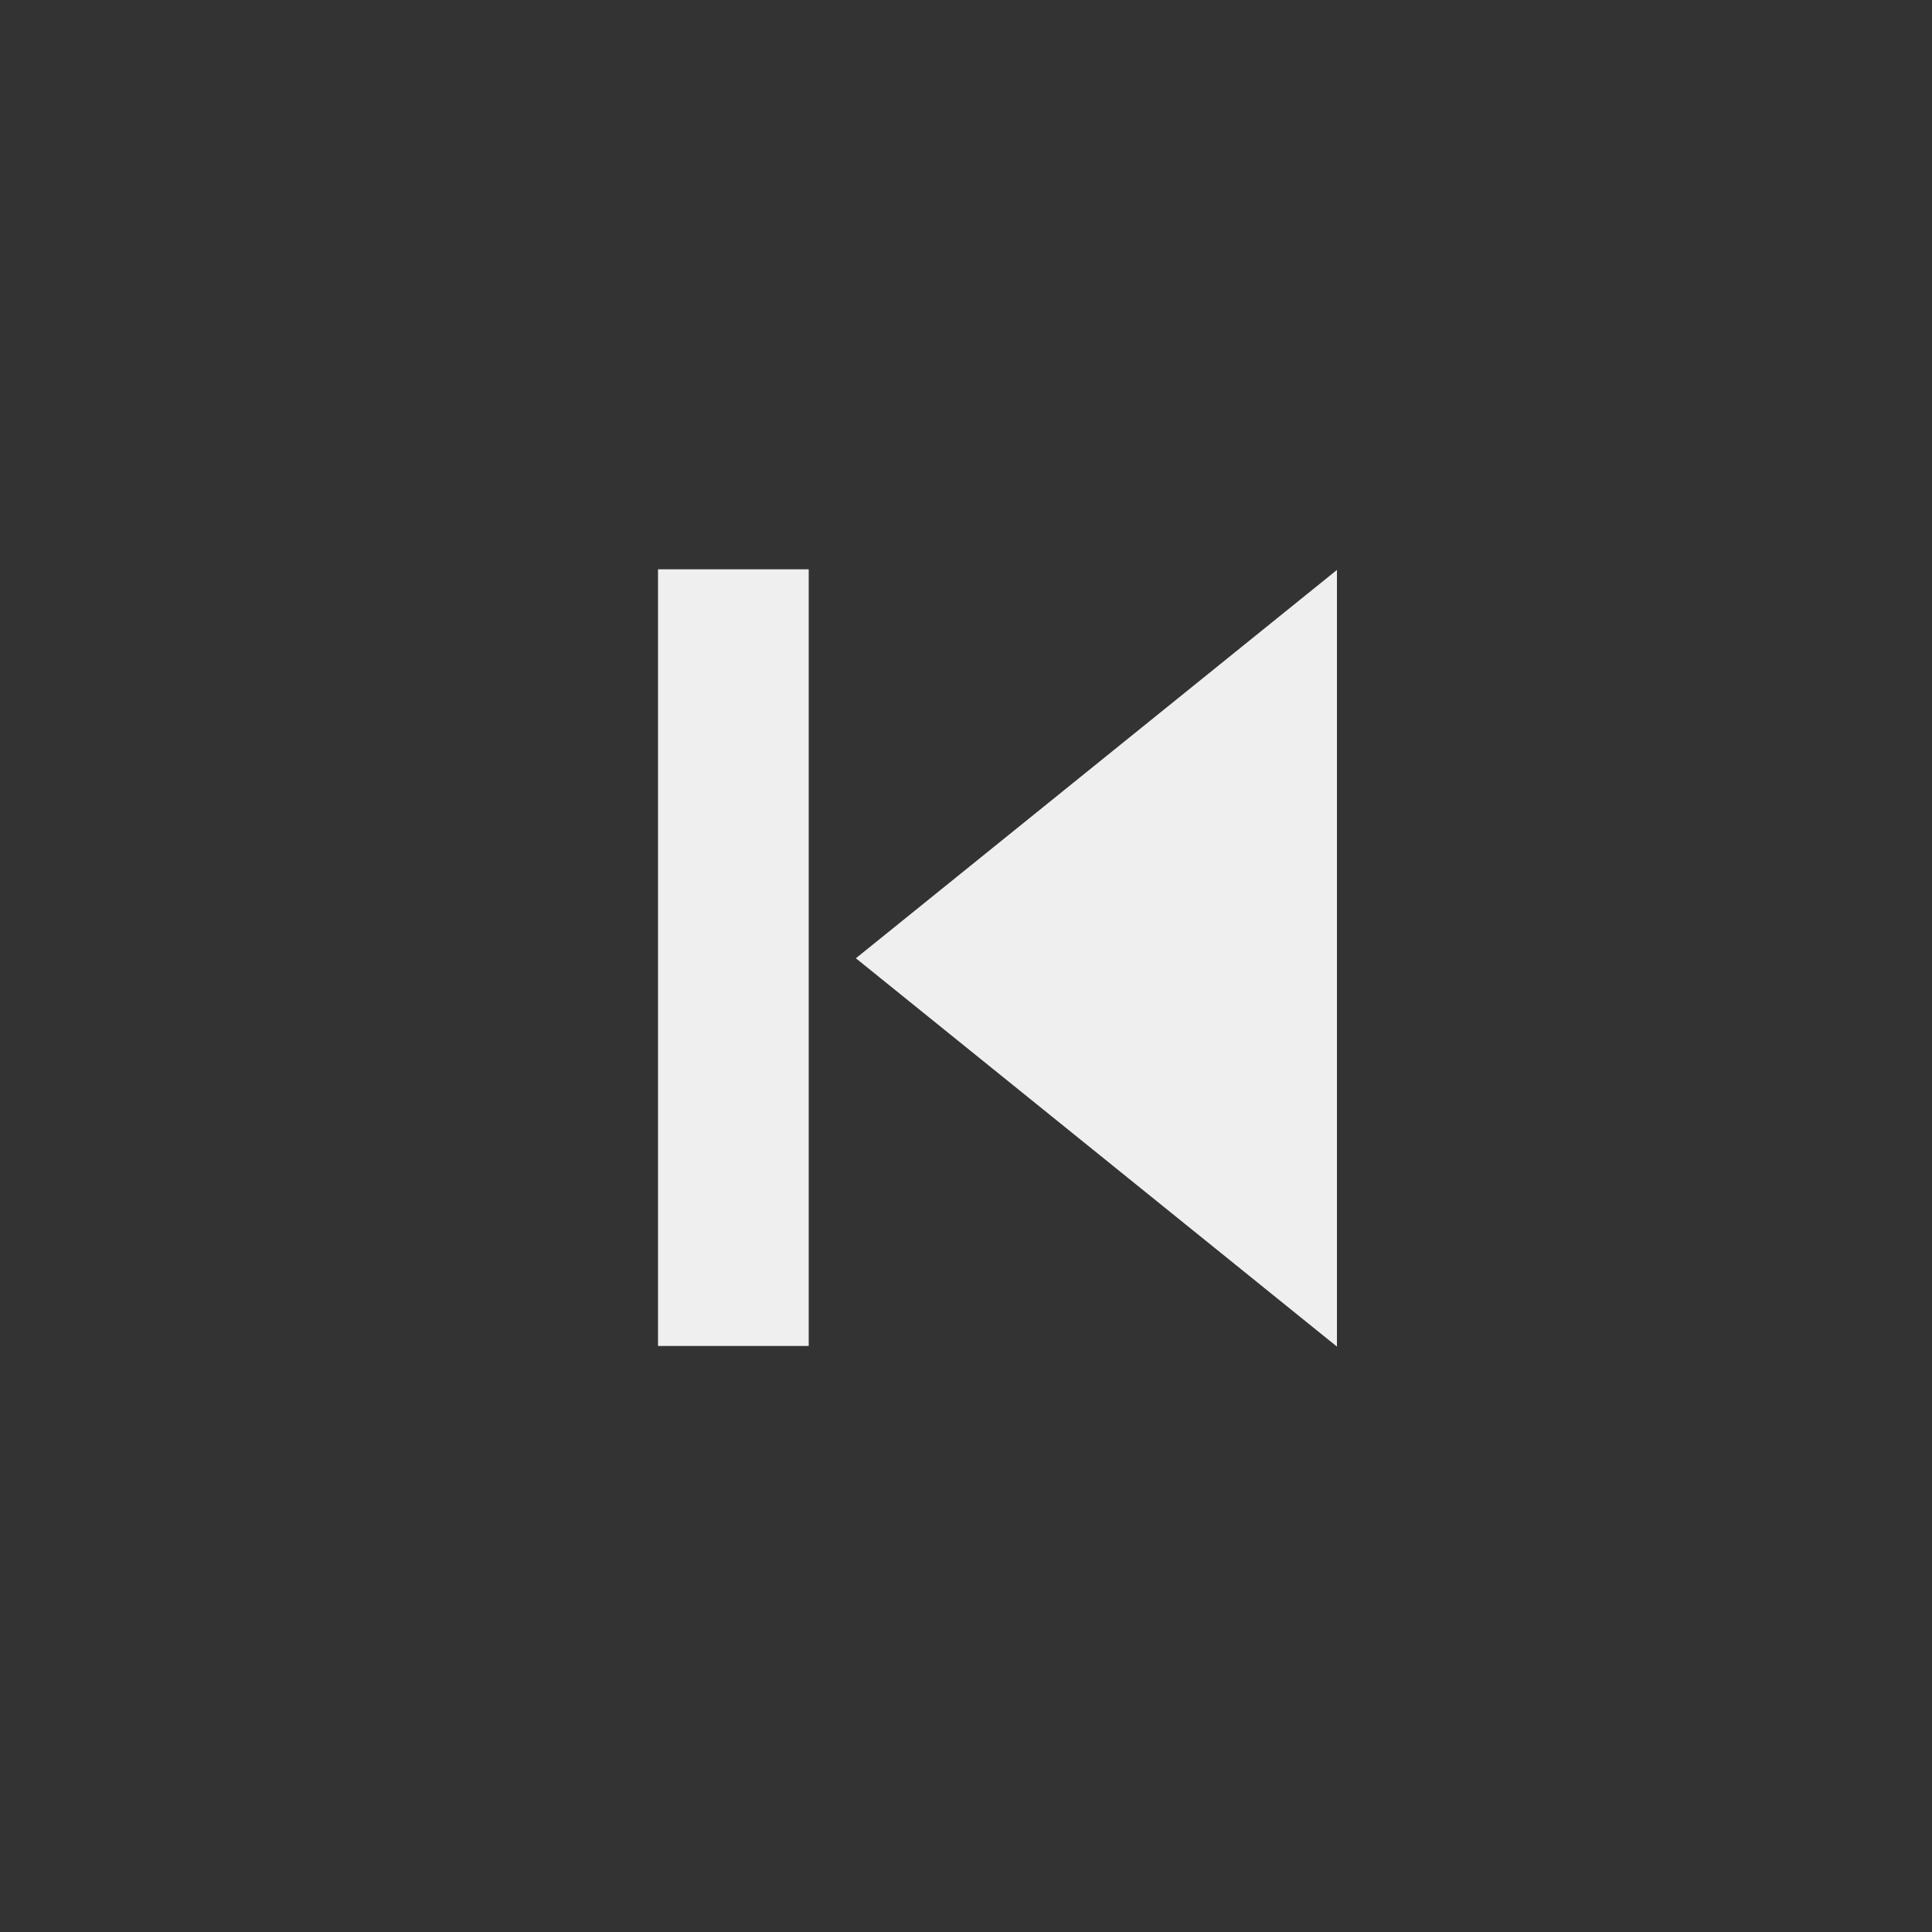 <?xml version="1.0" encoding="utf-8"?>
<!-- Generator: Adobe Illustrator 22.1.0, SVG Export Plug-In . SVG Version: 6.00 Build 0)  -->
<svg version="1.1" id="eq" xmlns="http://www.w3.org/2000/svg" xmlns:xlink="http://www.w3.org/1999/xlink" x="0px" y="0px"
	 viewBox="0 0 100 100" style="enable-background:new 0 0 100 100;" xml:space="preserve">
<rect x="0" y="0" width="100" height="100" fill="#333333" stroke="none"/>
<style type="text/css">
	.st0{fill:#F0EFEF;}
</style>
<rect x="34" y="29.5" transform="matrix(-1 -1.224647e-16 1.224647e-16 -1 75.859 99.167)" class="st0" width="7.8" height="40.2"/>
<polygon class="st0" points="44.3,49.6 69.2,29.5 69.2,69.7 44.3,49.6 "/>
</svg>
